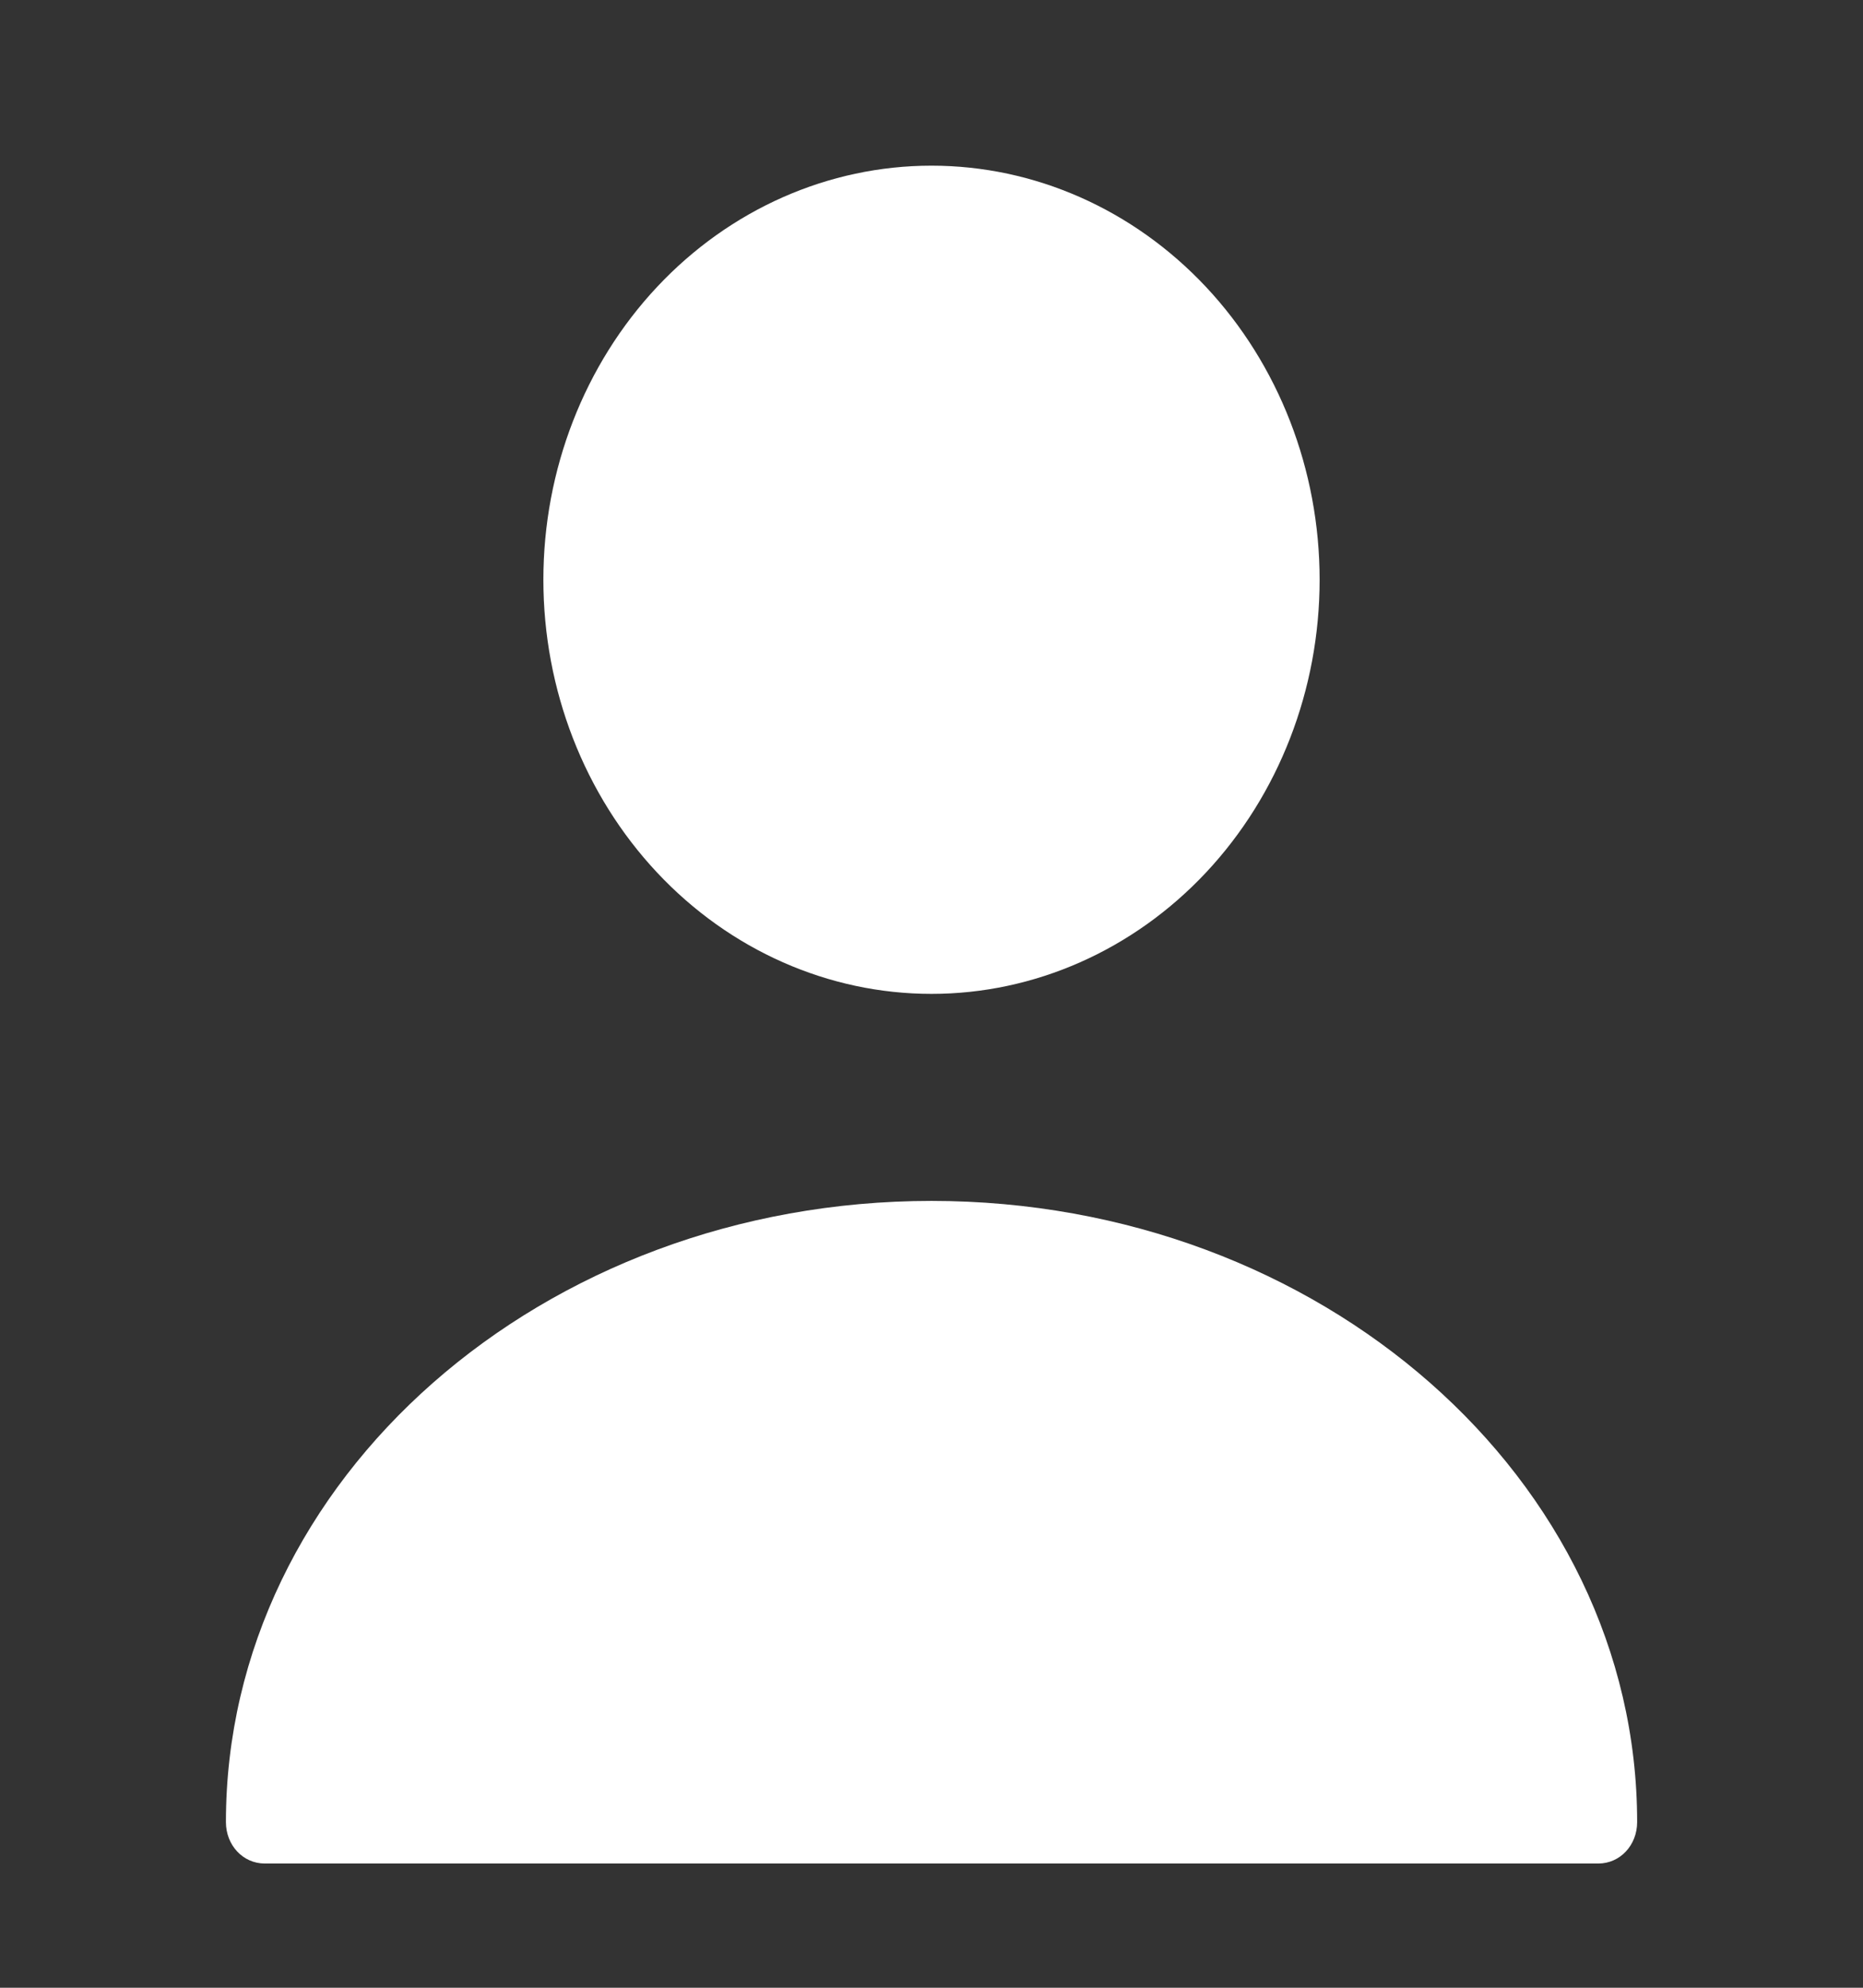 <svg width="30" height="32" viewBox="0 0 30 32" fill="none" xmlns="http://www.w3.org/2000/svg">
<rect x="0" y="0" width="30" height="32" fill="#333333" stroke="none"/>
<path d="M15 16C16.658 16 18.247 15.297 19.42 14.047C20.592 12.797 21.25 11.101 21.25 9.333C21.25 7.565 20.592 5.869 19.42 4.619C18.247 3.369 16.658 2.667 15 2.667C13.343 2.667 11.753 3.369 10.581 4.619C9.409 5.869 8.75 7.565 8.75 9.333C8.75 11.101 9.409 12.797 10.581 14.047C11.753 15.297 13.343 16 15 16ZM15 19.333C8.738 19.333 3.638 23.813 3.638 29.333C3.638 29.706 3.913 30 4.263 30H25.738C26.088 30 26.363 29.706 26.363 29.333C26.363 23.813 21.263 19.333 15 19.333Z" fill="white"/>
</svg>
